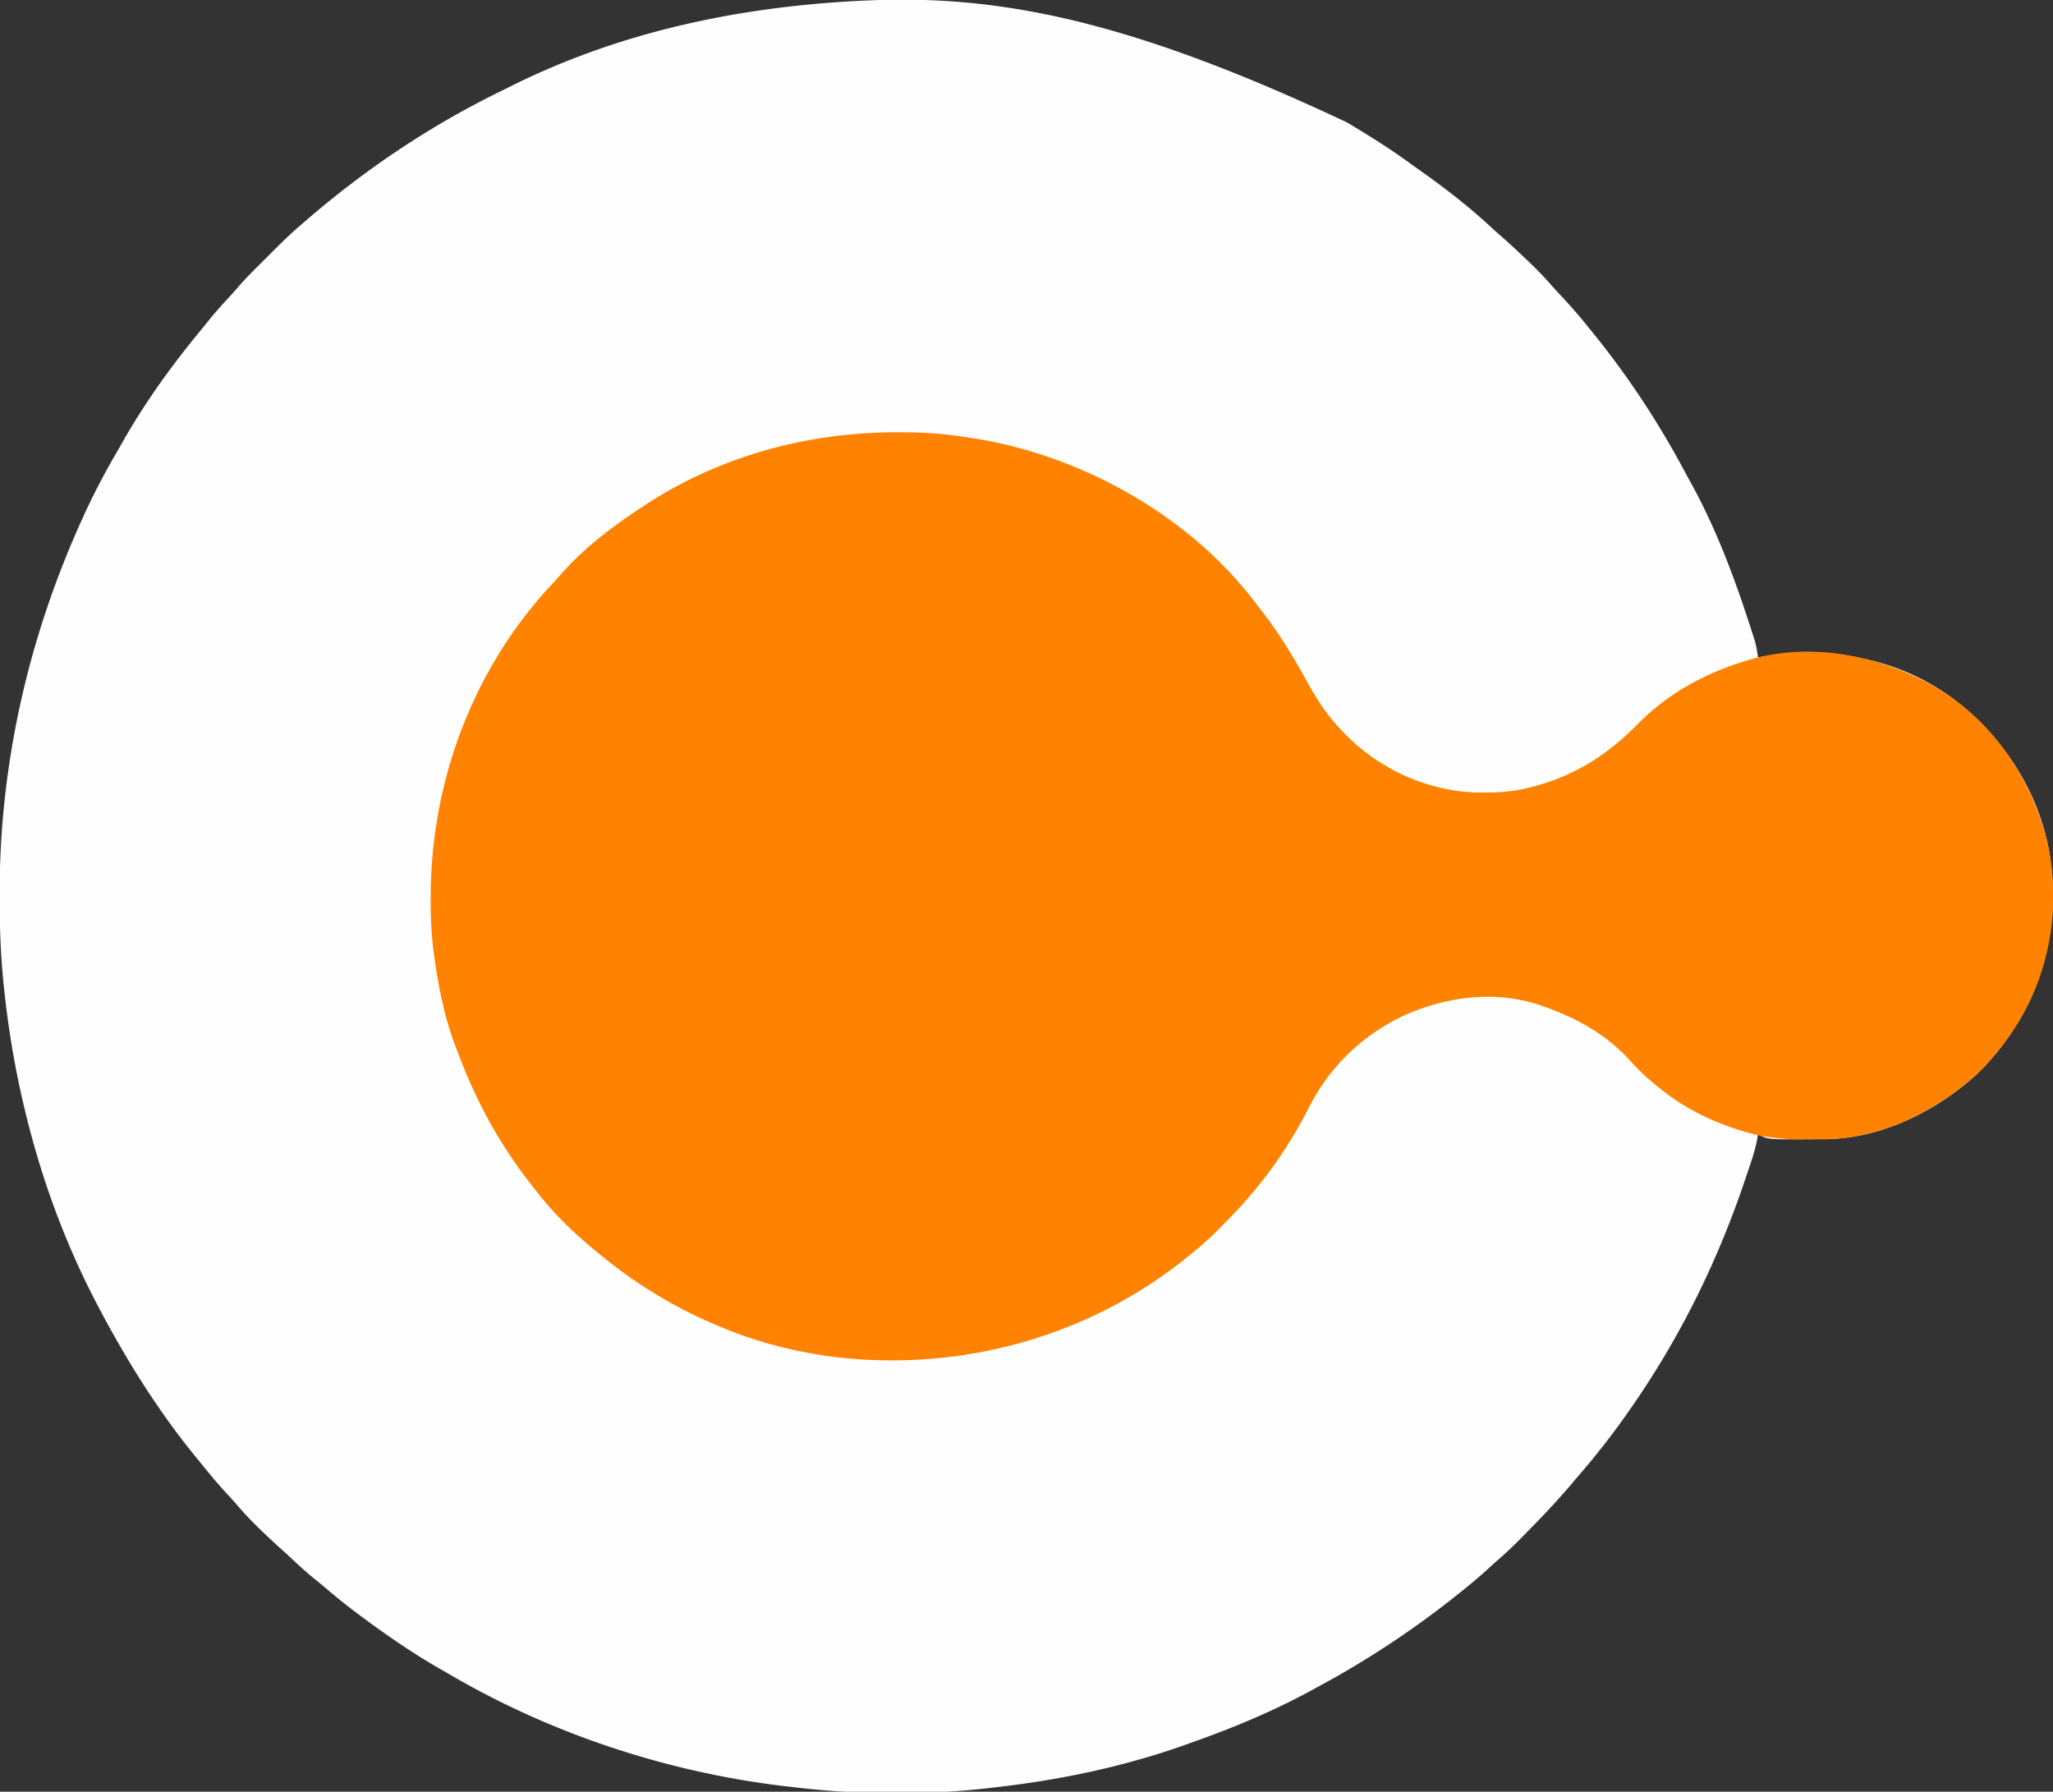 <svg xmlns="http://www.w3.org/2000/svg" width="1343" height="1172"><rect width="100%" height="100%" fill="#333333" stroke="none"/><path d="M577.538-.07C659.761-2.096 743.808 15.352 881 80l3.222 1.922c12.98 7.782 25.703 15.796 37.923 24.728a454 454 0 0 0 5.542 3.96c16.583 11.692 32.826 24.141 47.688 37.976 2.12 1.95 4.264 3.85 6.437 5.738 4.148 3.616 8.181 7.343 12.188 11.113l2.12 1.995c6.542 6.167 12.915 12.356 18.775 19.181 2.21 2.507 4.484 4.944 6.772 7.38 6.065 6.461 11.816 13.068 17.333 20.007q1.362 1.675 2.727 3.348c23.296 28.655 43.596 59.56 60.936 92.153a480 480 0 0 0 3.63 6.644c15.89 28.834 27.734 60.104 37.894 91.355.24.731.478 1.462.724 2.215q1.014 3.123 2.007 6.254l1.15 3.607c.945 3.47 1.5 6.856 1.932 10.424l1.655-.275c43.335-7.026 87.465-.153 123.81 25.681 34.329 25.345 58.821 62.2 65.574 104.703 6.364 44.707-4.123 87.53-31.137 123.7-6.894 8.785-14.205 17.155-22.902 24.191l-2.863 2.336c-25.386 20.33-58.176 34.778-91.082 34.832l-2.22.01q-2.31.007-4.623.007c-2.31.002-4.62.02-6.93.04-22.662.085-22.662.085-29.282-3.225l-.648 3.918c-1.607 8.008-4.362 15.672-6.977 23.394l-.818 2.43C1124.024 823.807 1100.15 872.694 1069 918l-1.459 2.13a508 508 0 0 1-34.189 44.296 551 551 0 0 0-4.137 4.886c-10.958 13.015-22.715 25.26-34.715 37.313l-2.21 2.224a234 234 0 0 1-12.477 11.583c-2.423 2.096-4.772 4.269-7.126 6.443-5.402 4.92-10.976 9.569-16.687 14.125l-1.54 1.236c-28.533 22.868-58.906 43.069-91.067 60.47q-2.452 1.327-4.9 2.667c-25.463 13.908-52.14 25.015-79.493 34.627l-2.881 1.036C736.224 1155.355 694.063 1164.208 652 1169c-1.243.15-2.485.3-3.766.453-42.465 4.946-86.8 4.647-129.234-.453l-3.72-.422c-77.151-8.894-153.712-33.924-220.745-73.1a730 730 0 0 0-7.004-4.025c-16.492-9.441-32.223-20.205-47.531-31.453l-1.932-1.413c-8.268-6.061-16.29-12.314-24.056-19.009-2.797-2.394-5.64-4.712-8.512-7.016-5.869-4.778-11.376-9.906-16.899-15.074-2.468-2.294-4.976-4.542-7.476-6.8-9.2-8.431-18.342-17.136-26.398-26.68-1.838-2.138-3.745-4.205-5.663-6.27-4.732-5.099-9.273-10.295-13.634-15.718a562 562 0 0 0-5.422-6.633C104.755 924.862 83.45 891 65 856l-1.468-2.778C44.252 816.447 29.39 777.186 19 737l-.501-1.939c-7.479-29.06-12.665-58.347-15.812-88.186l-.246-2.337C.46 625.488-.24 606.525-.25 587.375l-.002-3.291C-.169 499.093 18.773 416.287 54 339l1.356-2.979c6.37-13.889 13.464-27.245 21.15-40.448a608 608 0 0 0 3.908-6.846c14.665-25.812 32.242-50.158 51.158-72.995 2.04-2.475 4.042-4.982 6.053-7.482 4.022-4.917 8.273-9.584 12.602-14.23 1.963-2.111 3.84-4.276 5.707-6.473 5.224-5.994 10.916-11.546 16.545-17.156q2.93-2.924 5.851-5.858c6.052-6.056 12.1-12.033 18.67-17.533q1.643-1.424 3.281-2.852c39.138-33.801 82.078-62.56 128.654-85.14 2.194-1.07 4.375-2.166 6.557-3.262C407.47 20.052 488.878 2.592 577.538-.07" fill="#FFFEFE"/><path d="m586.875 282.75 2.585-.003c14.376.011 28.336.93 42.54 3.253l5.422.809C707.072 297.804 778.09 337.183 821 394q1.511 1.922 3.027 3.84c12.001 15.29 21.934 31.476 31.253 48.498C861.264 457.22 867.47 466.954 876 476l1.425 1.549c22.384 24.217 54.318 39.492 87.345 40.795 12.361.267 24.246-.107 36.23-3.344l2.344-.602c26.692-6.95 48.262-20.752 67.531-40.336 20.33-20.608 44.488-33.807 72.125-42.062l3.203-.965c40.518-11.126 84.235-1.915 120.102 18.473 36.572 21.554 61.674 58.29 72.406 98.883 9.782 40.18 3.473 84.136-17.916 119.608-9.26 14.762-20.195 29-33.795 40.001l-2.863 2.336c-25.386 20.33-58.176 34.778-91.082 34.832l-2.22.01q-2.31.007-4.623.007c-2.31.002-4.62.02-6.93.04-12.291.047-24.232-.988-36.094-4.413l-2.28-.651c-19.699-5.833-39.043-15.046-54.908-28.161q-1.58-1.26-3.16-2.516c-5.911-4.778-11.202-9.826-16.277-15.484-15.478-17.148-35.206-28.19-56.876-35.687l-2.549-.903c-30.166-10.105-63.795-5.262-91.896 8.399-25.936 13.013-46.09 33.058-59.192 58.948-9.43 18.579-20.78 36.154-34.05 52.243l-1.34 1.644c-6.983 8.51-14.53 16.424-22.285 24.231l-2.6 2.629c-5.95 5.92-12.195 11.292-18.775 16.496l-2.155 1.729c-63.774 50.892-145.735 73.164-226.533 64.177-25.474-3.056-50.55-9.152-74.312-18.906l-2.869-1.17C442.668 856.08 416.778 840.544 393 821c-.538-.435-1.077-.87-1.631-1.32-15.11-12.258-29.63-26.136-41.369-41.68a1946 1946 0 0 0-3.027-3.84c-20.304-25.87-35.83-54.504-47.274-85.293-.61-1.628-1.24-3.248-1.875-4.867-7.166-18.913-11.124-39.005-13.824-59l-.265-1.962c-1.531-11.605-2.061-23.026-1.985-34.726l.007-2.49c.26-75.185 27.946-148.963 79.63-204.021 2.405-2.578 4.73-5.209 7.05-7.863C383.606 357.112 402.121 343.342 421 331c1.083-.715 2.166-1.43 3.281-2.168 48.872-31.188 104.937-46.034 162.594-46.082" fill="#FF8200"/></svg>